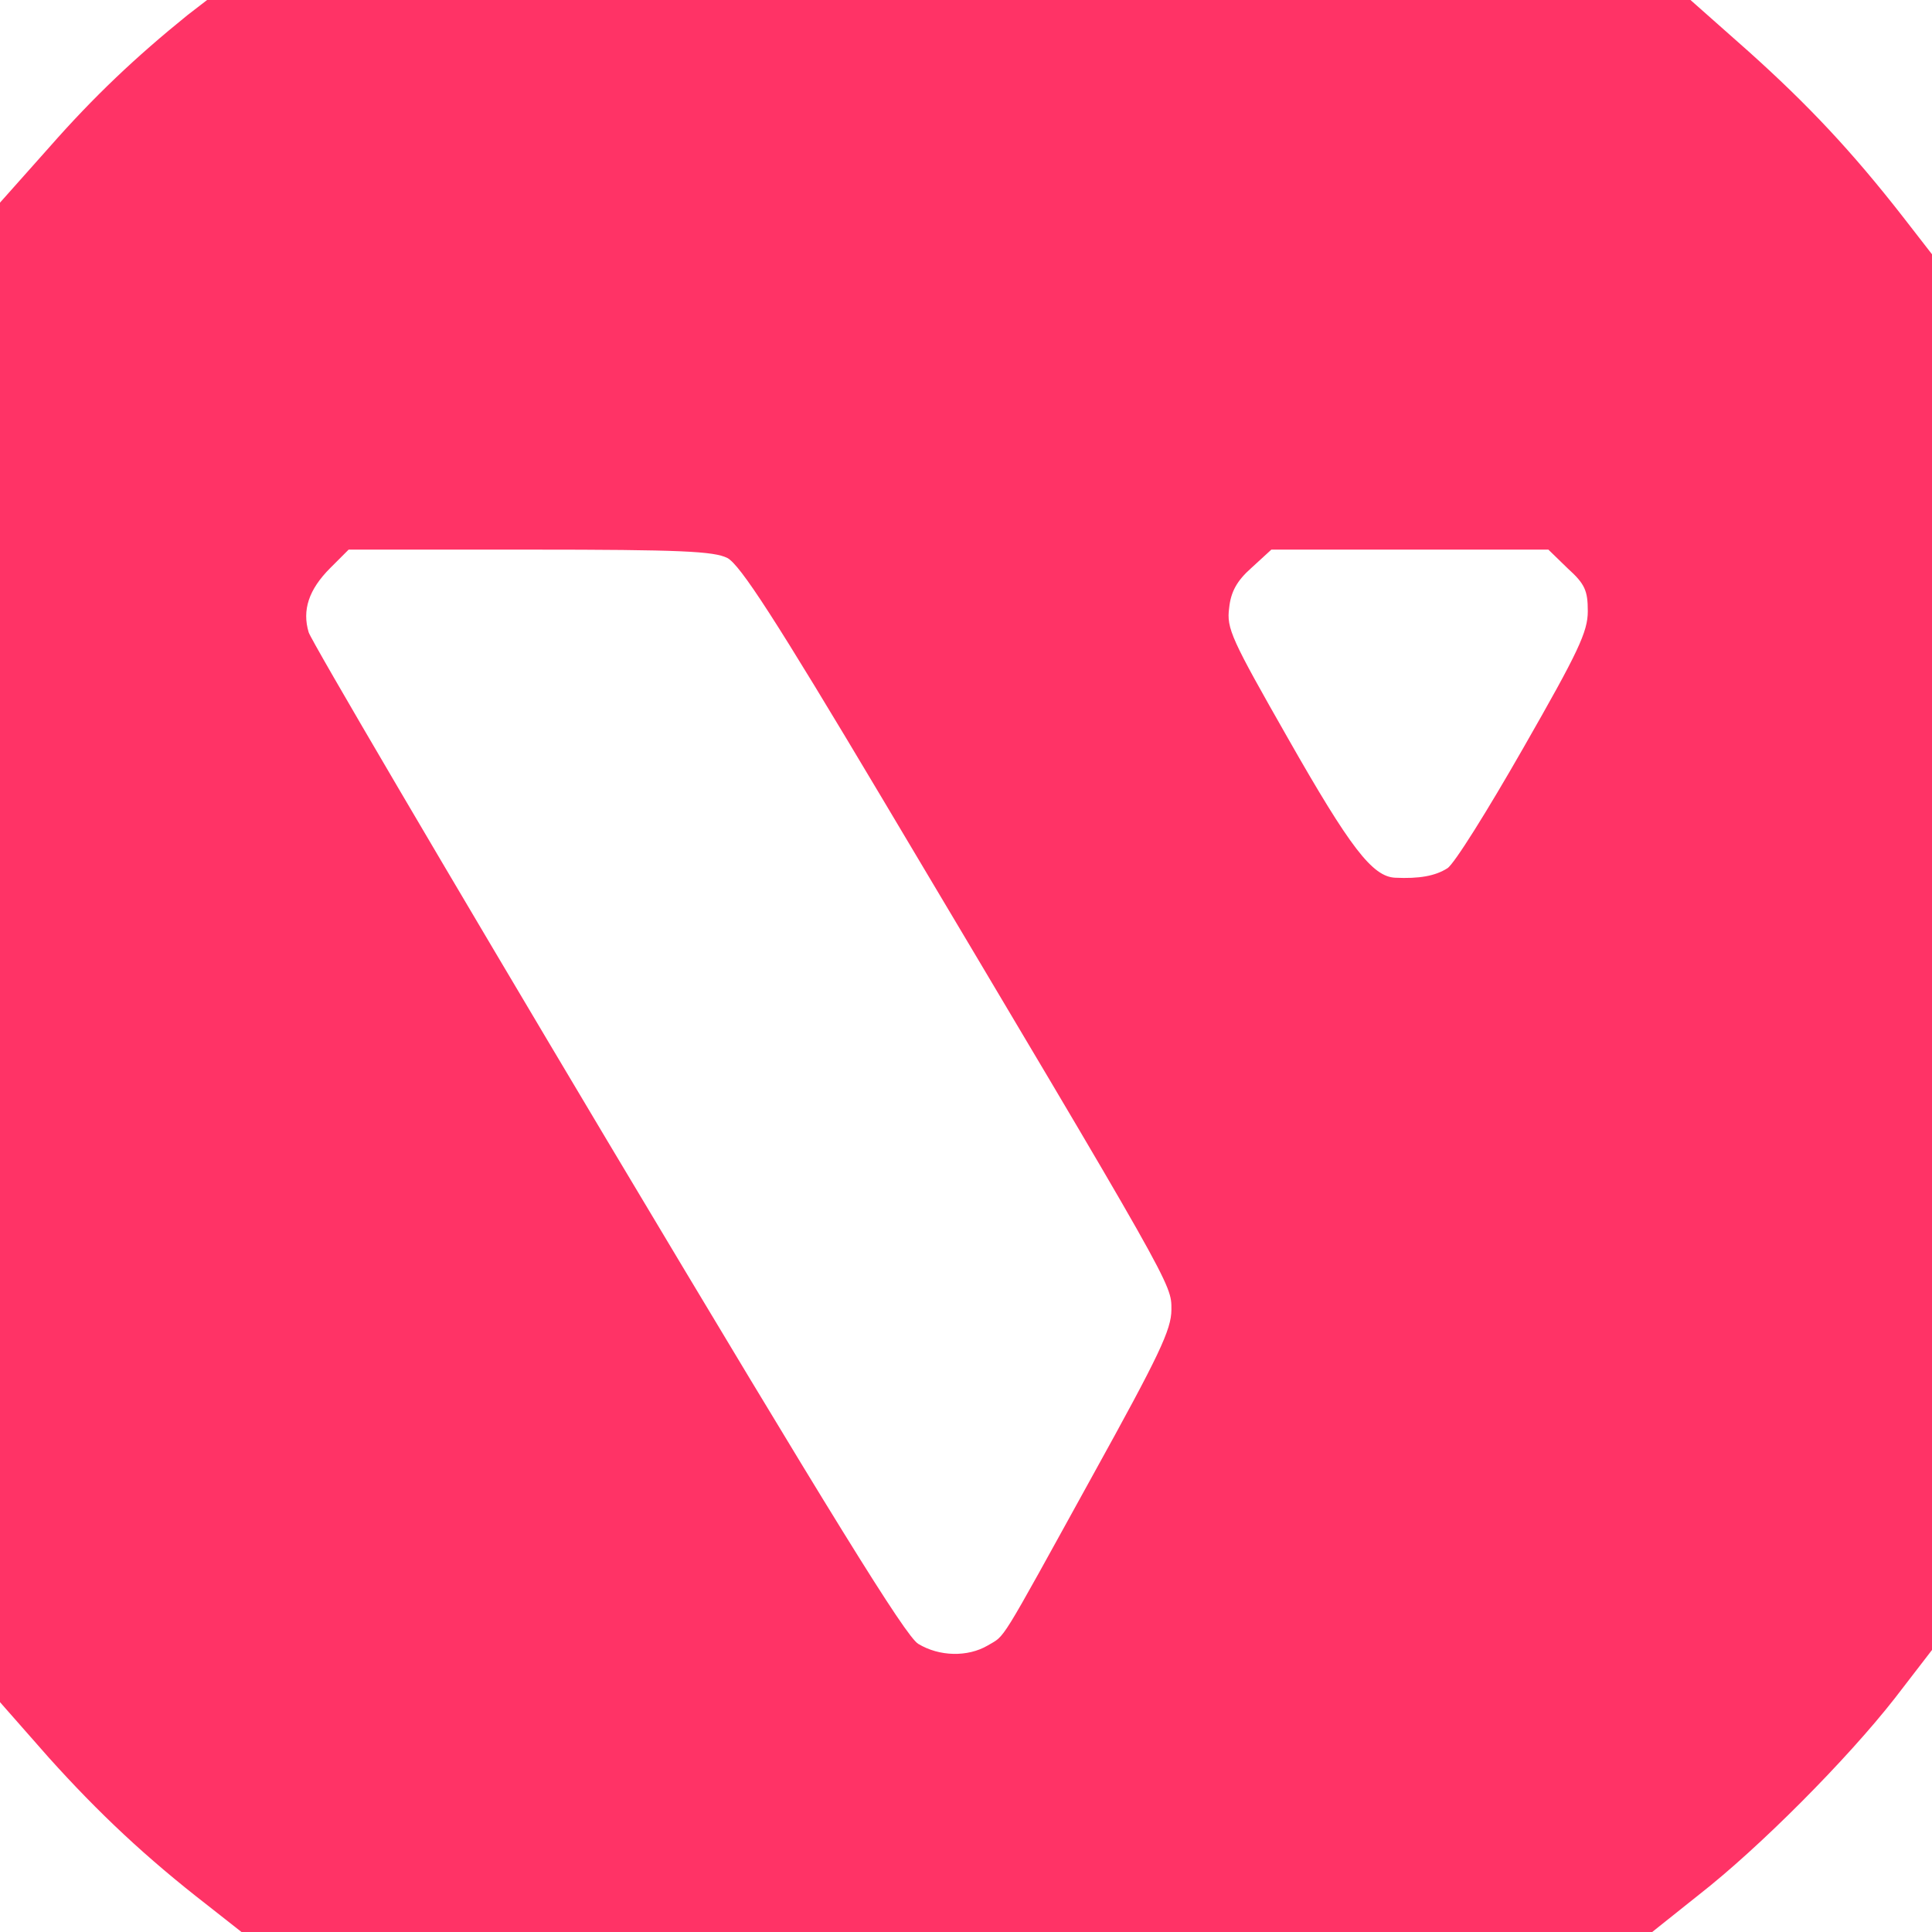<svg xmlns="http://www.w3.org/2000/svg" version="1.0" width="348pt" height="348pt" viewBox="0 0 348 348" preserveAspectRatio="xMidYMid meet">

<g transform="translate(0,348) scale(0.1,-0.1)" fill="#ff3366" stroke="none">
<path d="M338 3453 c-94 -76 -169 -147 -249 -238 l-89 -100 0 -1351 0 -1350 88 -100 c90 -100 175 -180 286 -266 l61 -48 1270 0 1271 0 84 67 c109 85 267 244 353 354 l67 87 0 1257 0 1257 -52 67 c-92 118 -171 202 -278 298 l-105 93 -1336 0 -1336 0 -35 -27z m972 -978 c23 -12 86 -109 279 -433 527 -885 521 -874 521 -921 0 -36 -22 -82 -142 -299 -172 -312 -156 -286 -189 -306 -36 -21 -87 -20 -125 3 -23 14 -154 226 -560 906 -291 488 -533 900 -538 916 -12 40 0 77 39 116 l33 33 326 0 c273 0 332 -3 356 -15z m1514 -19 c31 -28 36 -40 36 -77 0 -37 -17 -73 -116 -246 -64 -112 -125 -210 -137 -217 -22 -14 -51 -19 -94 -17 -41 2 -81 54 -193 251 -102 179 -111 198 -106 235 3 29 14 49 40 72 l36 33 249 0 250 0 35 -34z"/>
</g>
</svg>